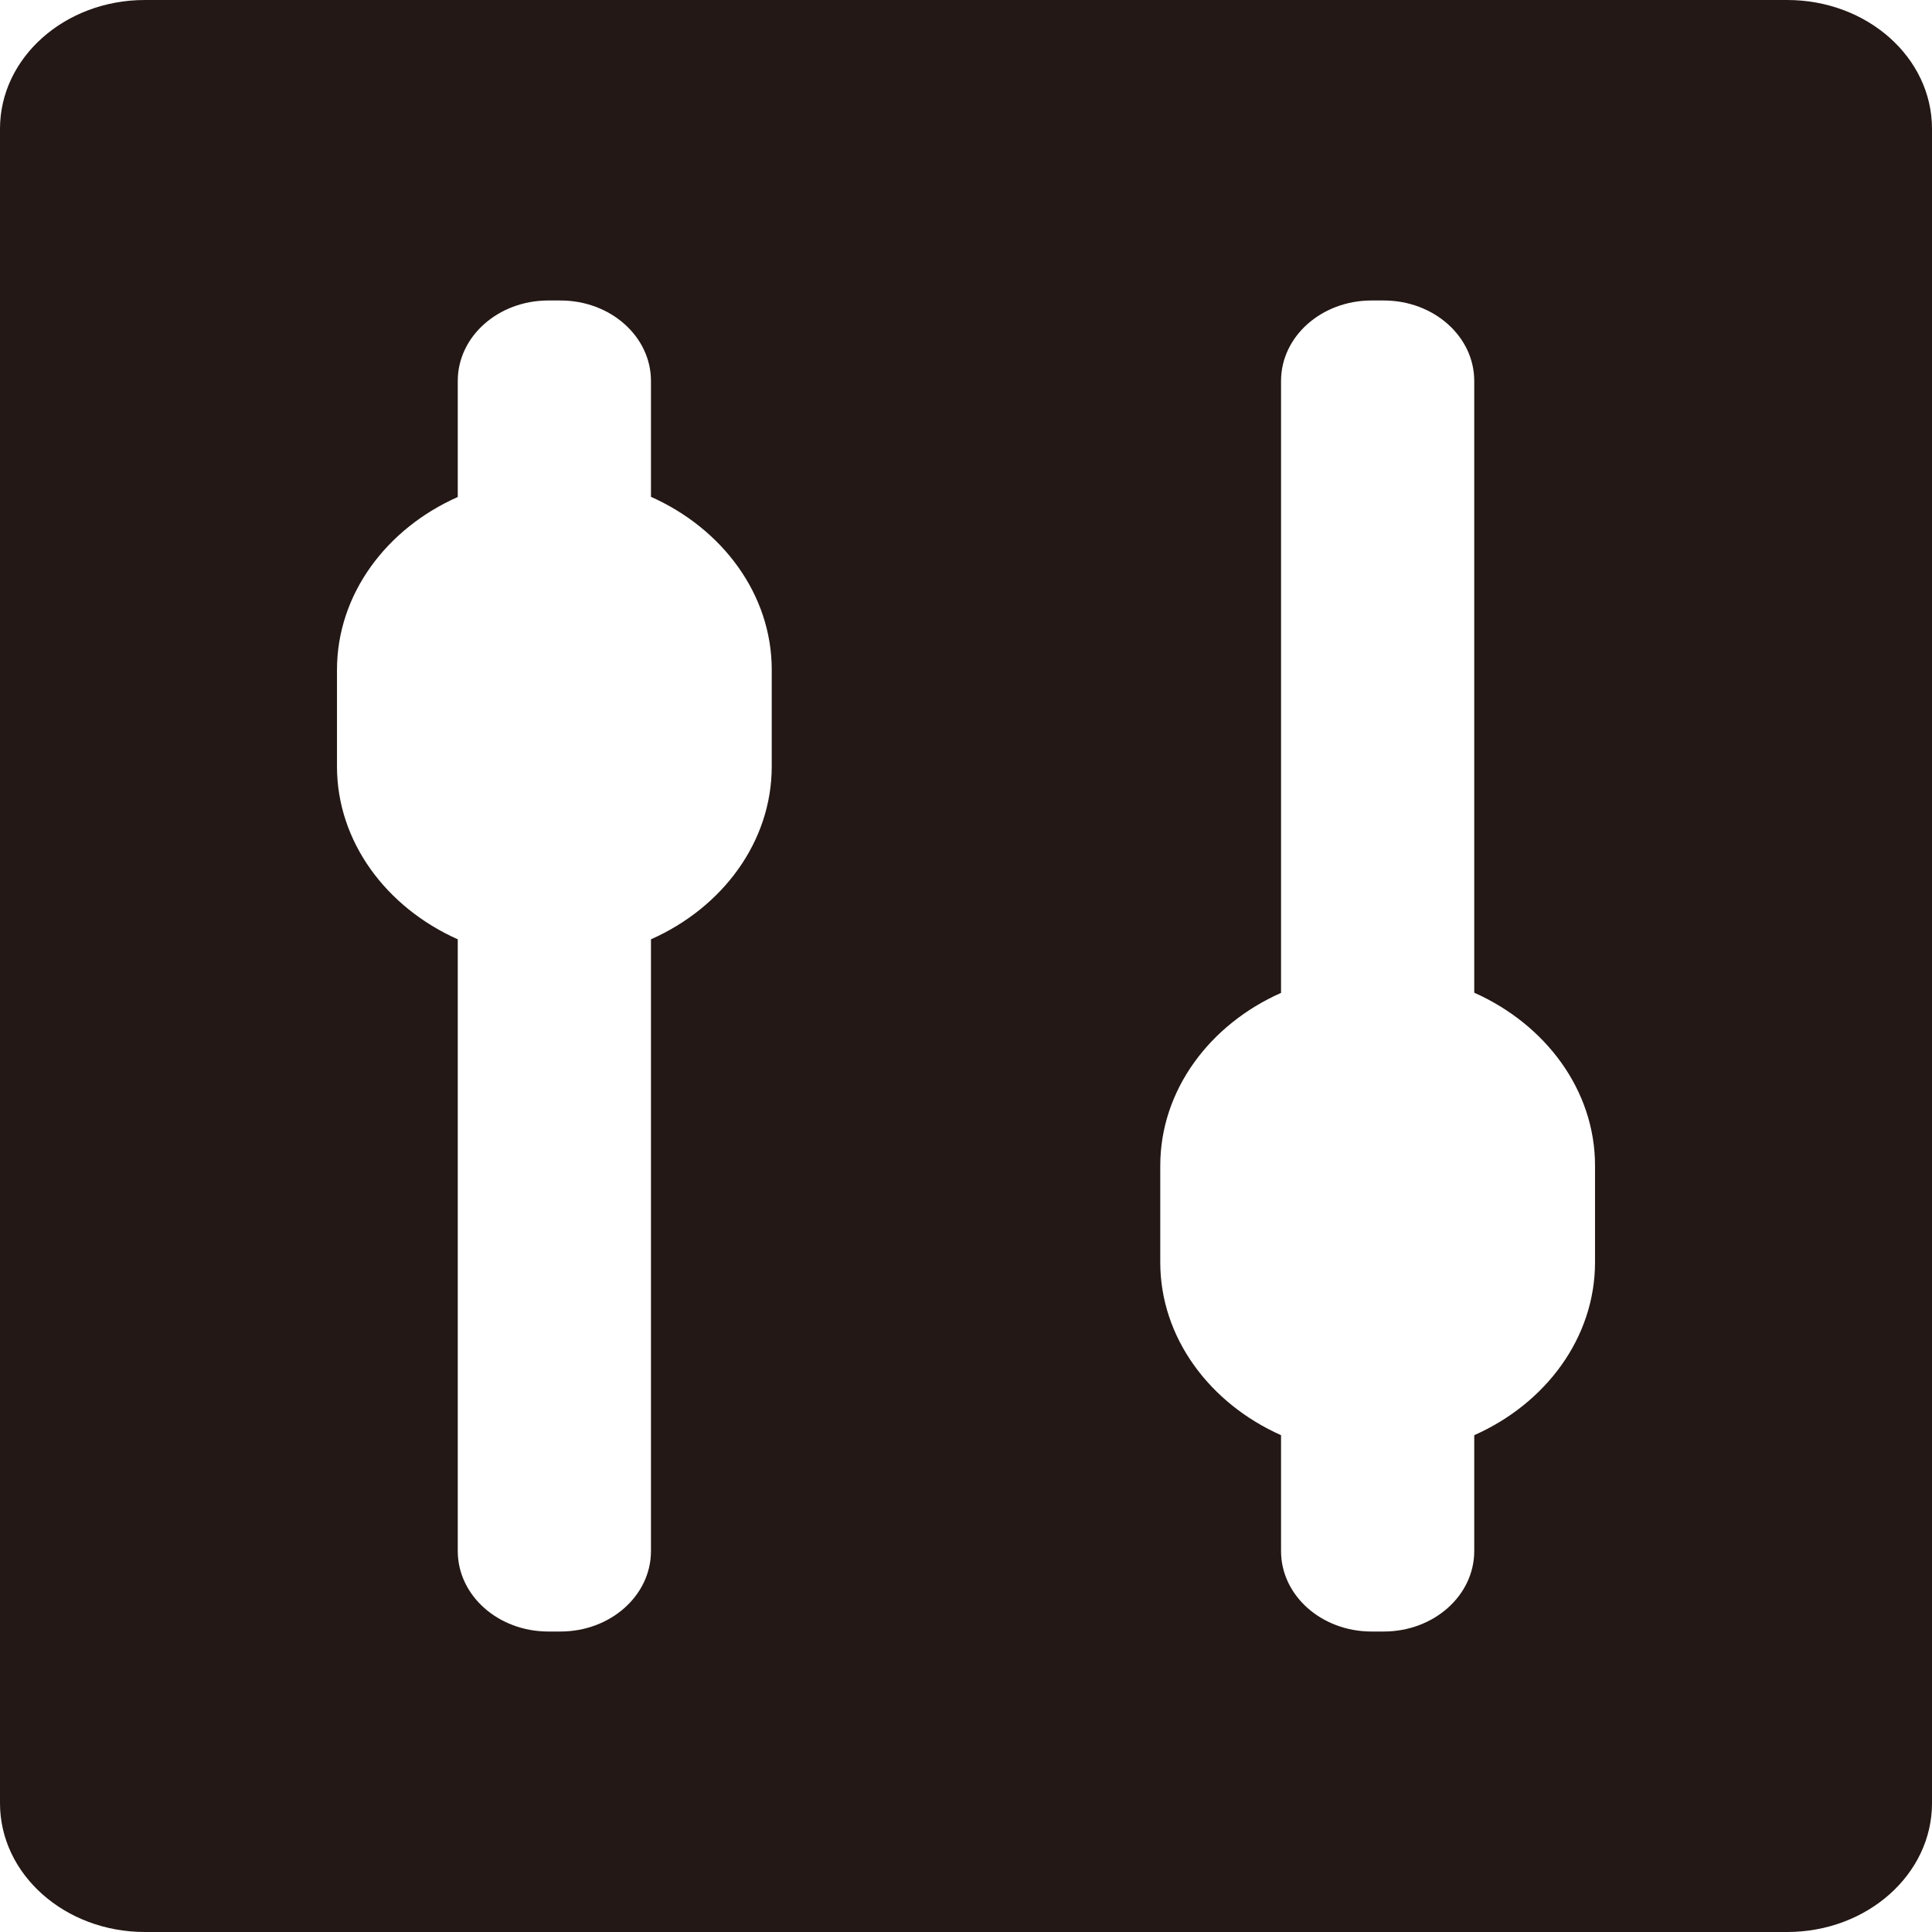 <?xml version="1.0" encoding="utf-8"?>
<!-- Generator: Adobe Illustrator 16.0.0, SVG Export Plug-In . SVG Version: 6.00 Build 0)  -->
<!DOCTYPE svg PUBLIC "-//W3C//DTD SVG 1.1//EN" "http://www.w3.org/Graphics/SVG/1.1/DTD/svg11.dtd">
<svg version="1.1" id="图层_1" xmlns="http://www.w3.org/2000/svg" xmlns:xlink="http://www.w3.org/1999/xlink" x="0px" y="0px"
	 width="200px" height="200px" viewBox="0 0 200 200" style="enable-background:new 0 0 200 200;" xml:space="preserve">
<path style="fill:#231815;" d="M185.006,0H14.995C6.704,0,0,5.978,0,13.328v173.344C0,194.042,6.726,200,14.995,200h170.011
	c8.291,0,14.994-5.979,14.994-13.328V13.328C200,5.958,193.297,0,185.006,0z M79.89,79.341c0,7.821-5.116,14.622-12.502,17.895
	v63.328c0,4.606-4.19,8.33-9.372,8.33h-1.257c-5.182,0-9.372-3.724-9.372-8.33V97.236C40,93.943,34.884,87.142,34.884,79.341v-9.996
	c0-7.82,5.116-14.622,12.503-17.895V39.436c0-4.606,4.189-8.33,9.372-8.33h1.257c5.182,0,9.372,3.724,9.372,8.33v11.995
	c7.387,3.293,12.502,10.094,12.502,17.895V79.341z M165.116,130.674c0,7.821-5.116,14.622-12.503,17.896v11.995
	c0,4.606-4.189,8.33-9.372,8.33h-1.257c-5.182,0-9.371-3.724-9.371-8.33v-11.995c-7.388-3.293-12.503-10.094-12.503-17.896v-9.996
	c0-7.82,5.115-14.621,12.503-17.895V39.436c0-4.606,4.189-8.33,9.371-8.33h1.257c5.183,0,9.372,3.724,9.372,8.33v63.328
	c7.387,3.293,12.503,10.094,12.503,17.895V130.674z"/>
</svg>
